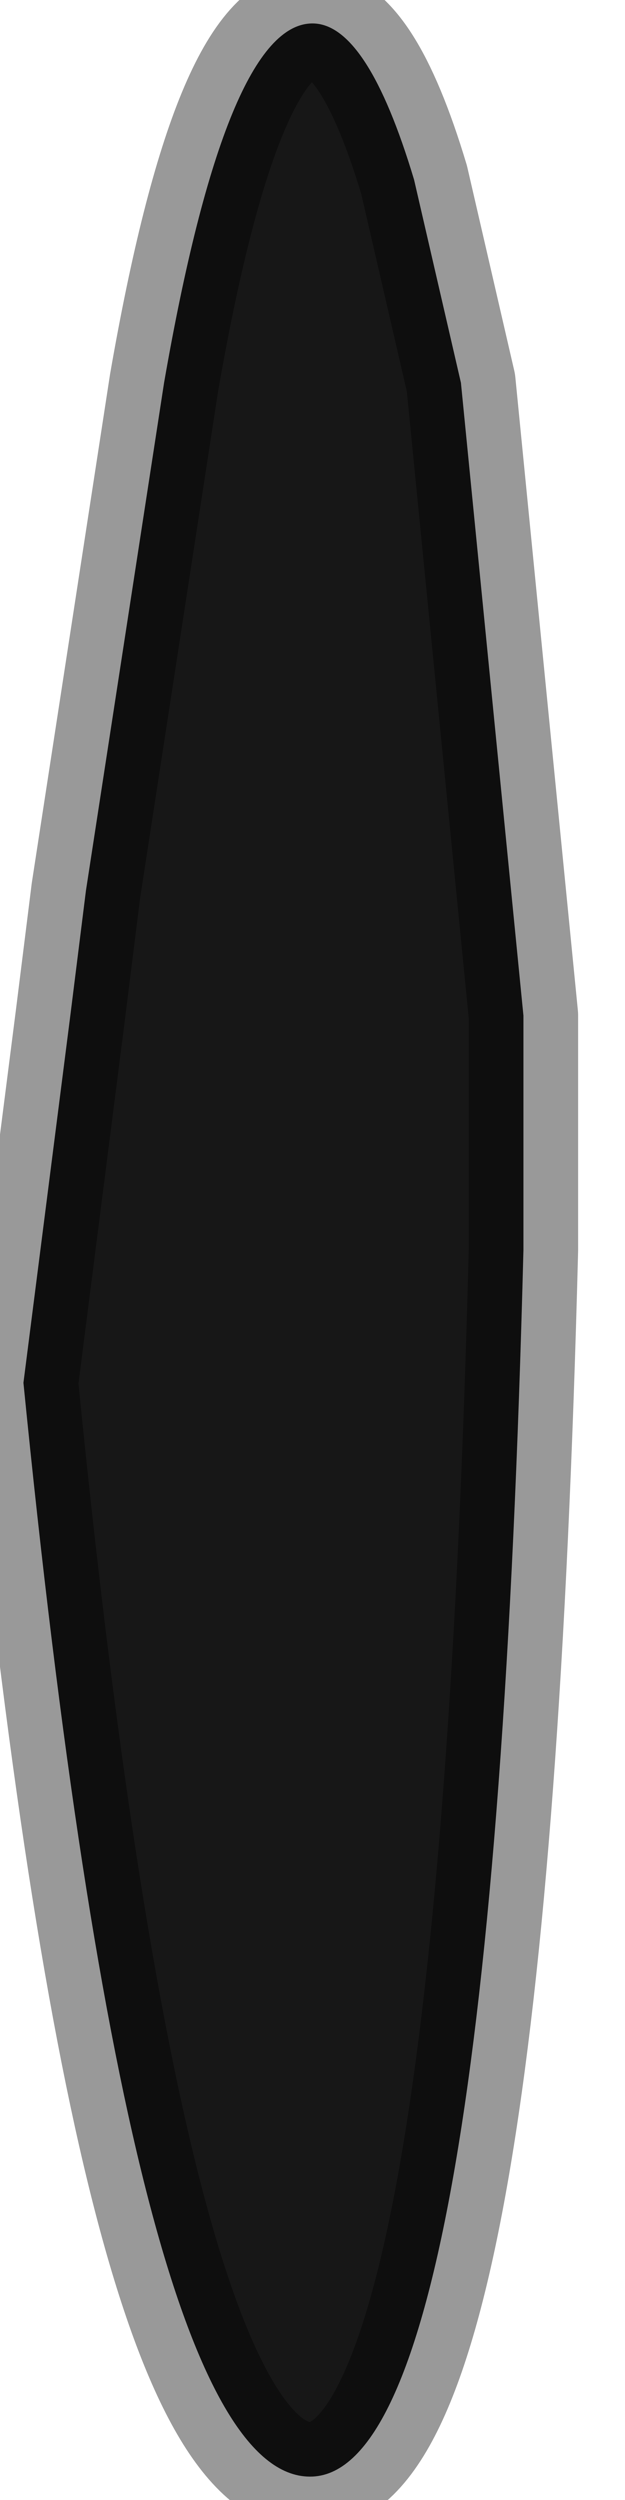 <?xml version="1.0" encoding="utf-8"?>
<svg version="1.1" id="Layer_1"
xmlns="http://www.w3.org/2000/svg"
xmlns:xlink="http://www.w3.org/1999/xlink"
width="4px" height="16px"
xml:space="preserve">
<g id="PathID_6094" transform="matrix(1, 0, 0, 1, 2, 8)">
<path style="fill:#171717;fill-opacity:1" d="M0.65 -6.85L0.95 -5.55L1.35 -1.5L1.35 0Q1.15 7.8 0 7.85Q-1.15 7.9 -1.85 0.85L-1.55 -1.5L-1.45 -2.3L-0.95 -5.55Q-0.55 -7.85 0 -7.85Q0.35 -7.85 0.65 -6.85" />
<path style="fill:none;stroke-width:0.7;stroke-linecap:round;stroke-linejoin:round;stroke-miterlimit:3;stroke:#000000;stroke-opacity:0.4" d="M0.65 -6.85L0.95 -5.55L1.35 -1.5L1.35 0Q1.15 7.8 0 7.85Q-1.15 7.9 -1.85 0.85L-1.55 -1.5L-1.45 -2.3L-0.95 -5.55Q-0.55 -7.85 0 -7.85Q0.35 -7.85 0.65 -6.85z" />
</g>
</svg>
